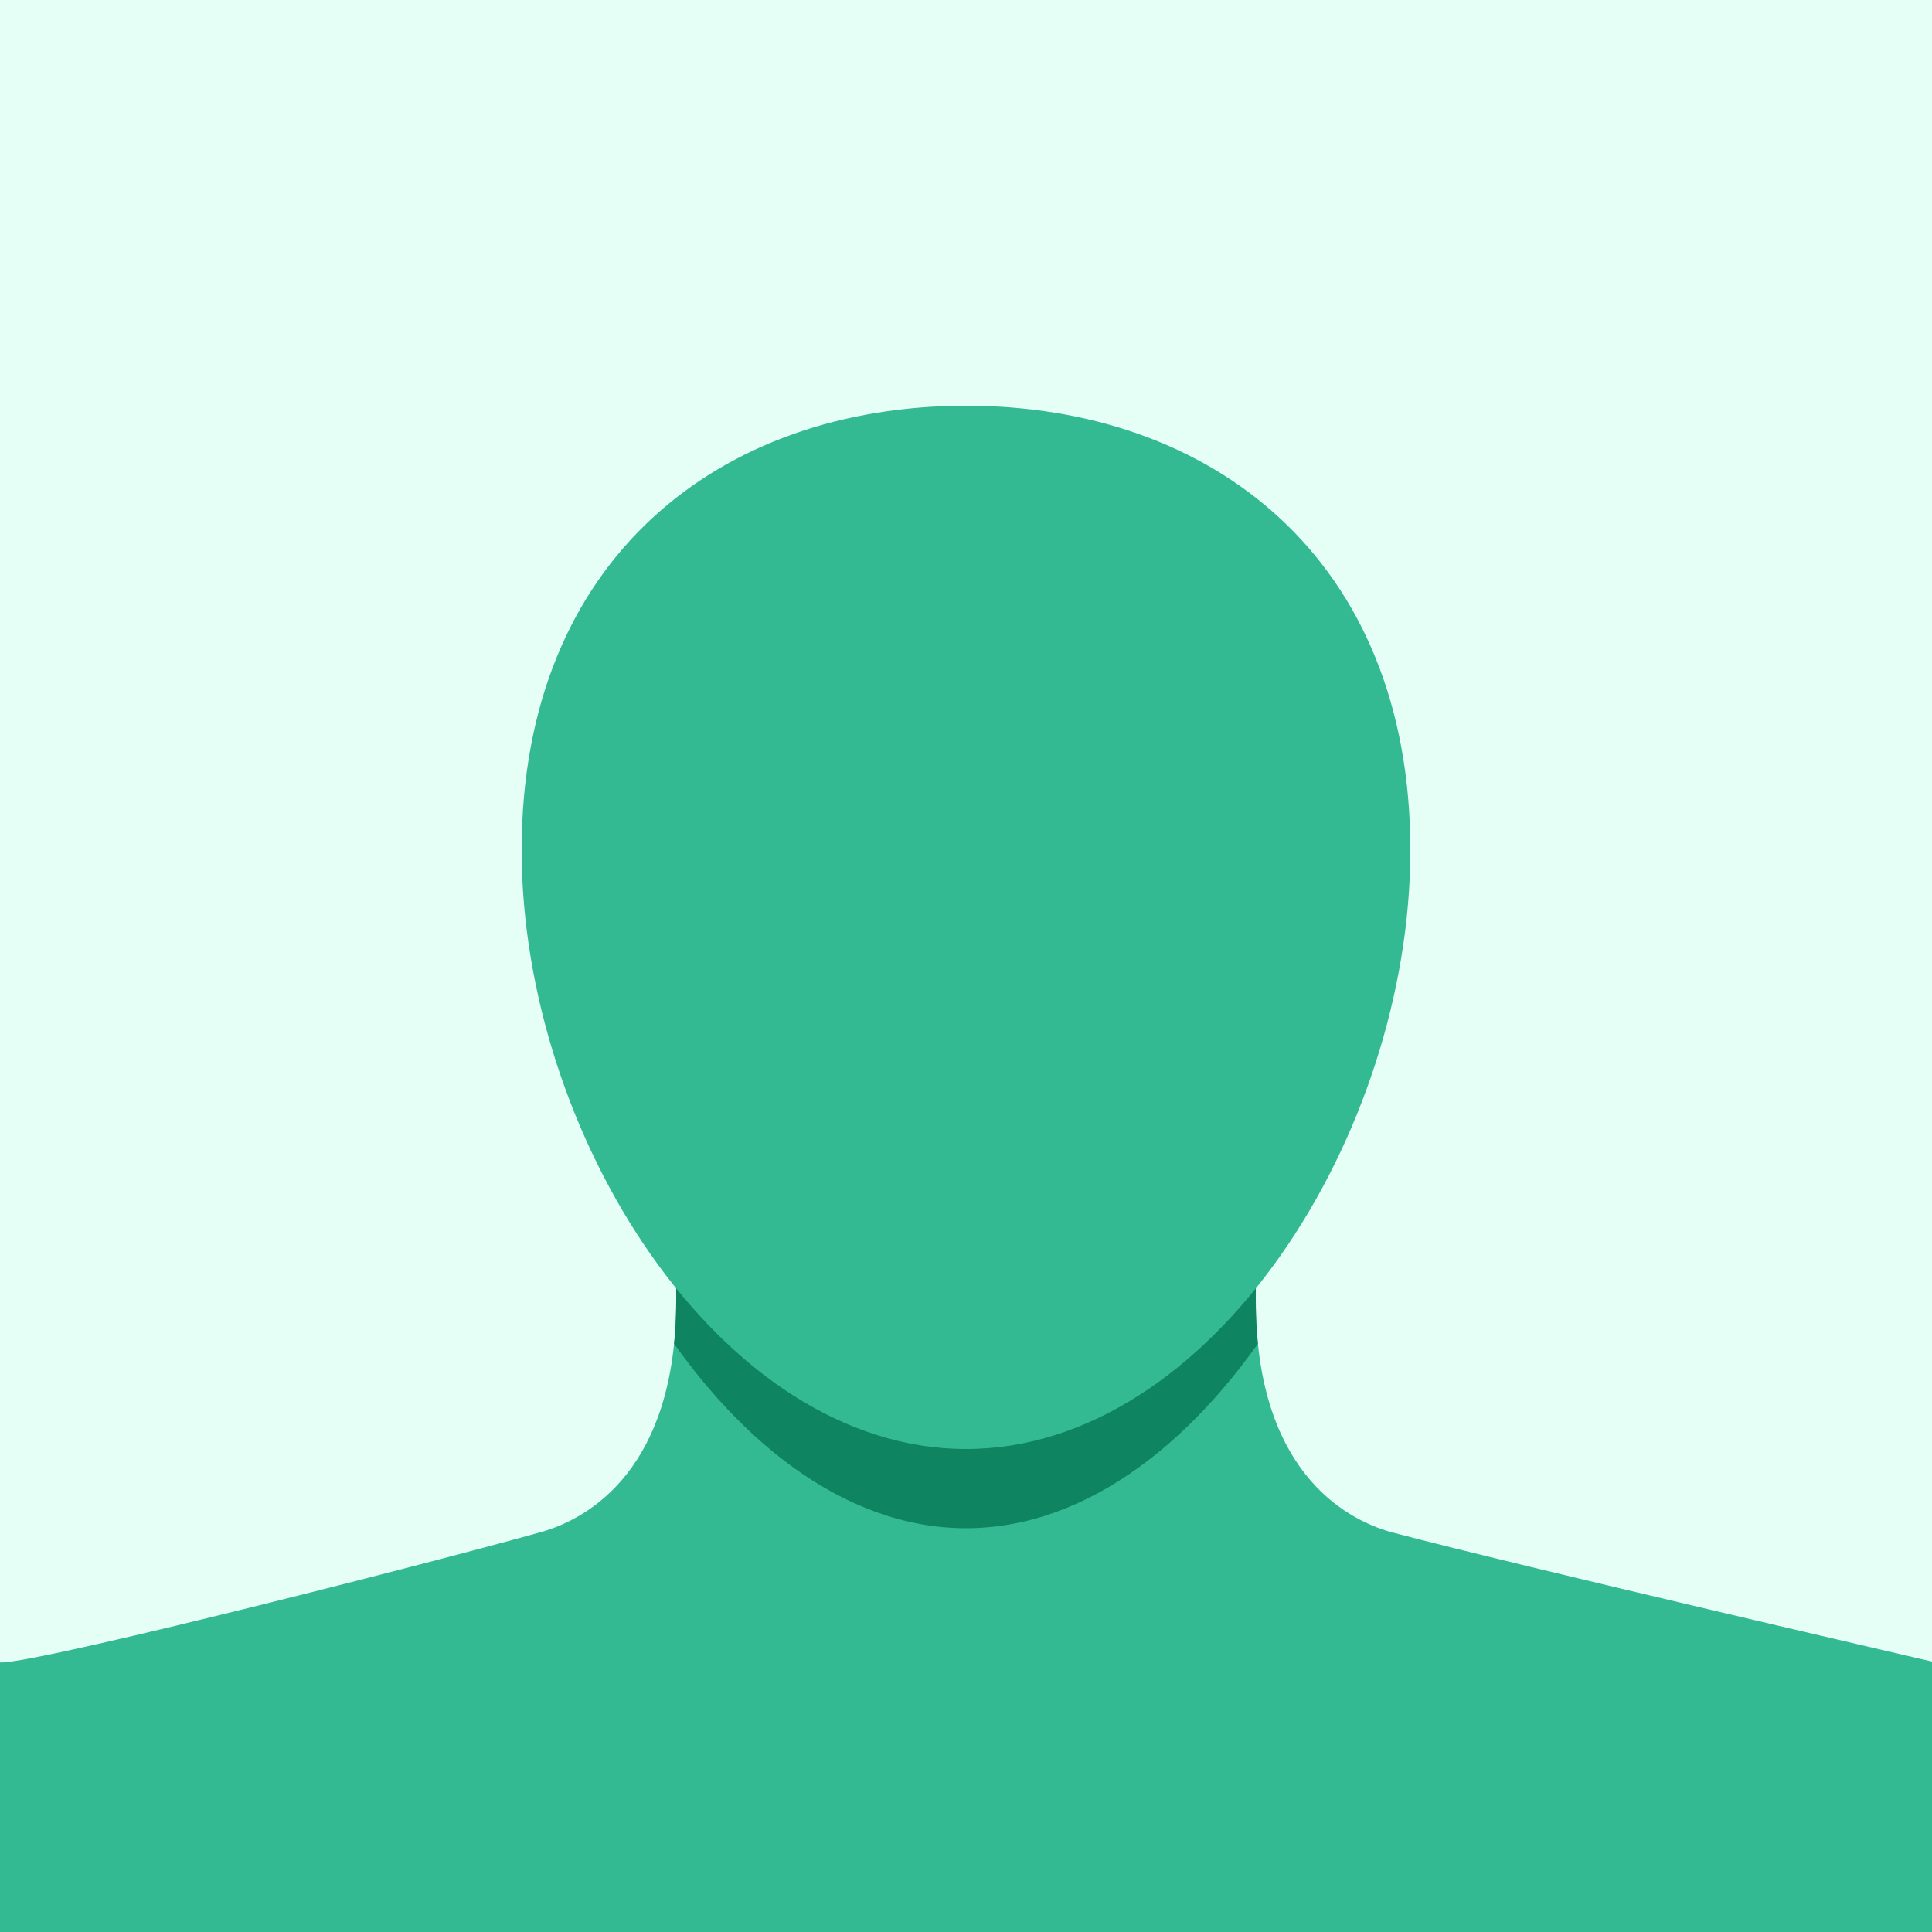 <svg viewBox="0 0 100 100" xmlns="http://www.w3.org/2000/svg" fill-rule="evenodd" clip-rule="evenodd" stroke-linejoin="round" stroke-miterlimit="1.414"><path fill="#e5fff7" d="M0 0h100v100H0z"/><path d="M100 100V86s-21.2-4.9-28-6.7c-2.5-.7-7-3.3-7-12V61H35v6.3c0 8.7-4.5 11.3-7 12C21.2 81.2-.1 86.6-.1 86v14H100z" fill="#34ba92" fill-rule="nonzero"/><clipPath id="a"><path d="M100 100V86s-21.2-4.9-28-6.7c-2.5-.7-7-3.3-7-12V61H35v6.3c0 8.7-4.5 11.3-7 12C21.2 81.2-.1 86.6-.1 86v14H100z"/></clipPath><g clip-path="url(#a)"><path d="M50 79.1c12.7 0 23-18.6 23-34.4C73 28.5 62.7 20 50 20s-23 8.5-23 24.7c0 15.8 10.3 34.4 23 34.4z" fill="#0f8461" fill-rule="nonzero"/></g><circle cx="50" cy="50" r="50" fill="none"/><path d="M50 75c12.7 0 23-16.3 23-31 0-15.1-10.3-23-23-23s-23 7.9-23 23c0 14.7 10.3 31 23 31z" fill="#34ba92" fill-rule="nonzero"/></svg>